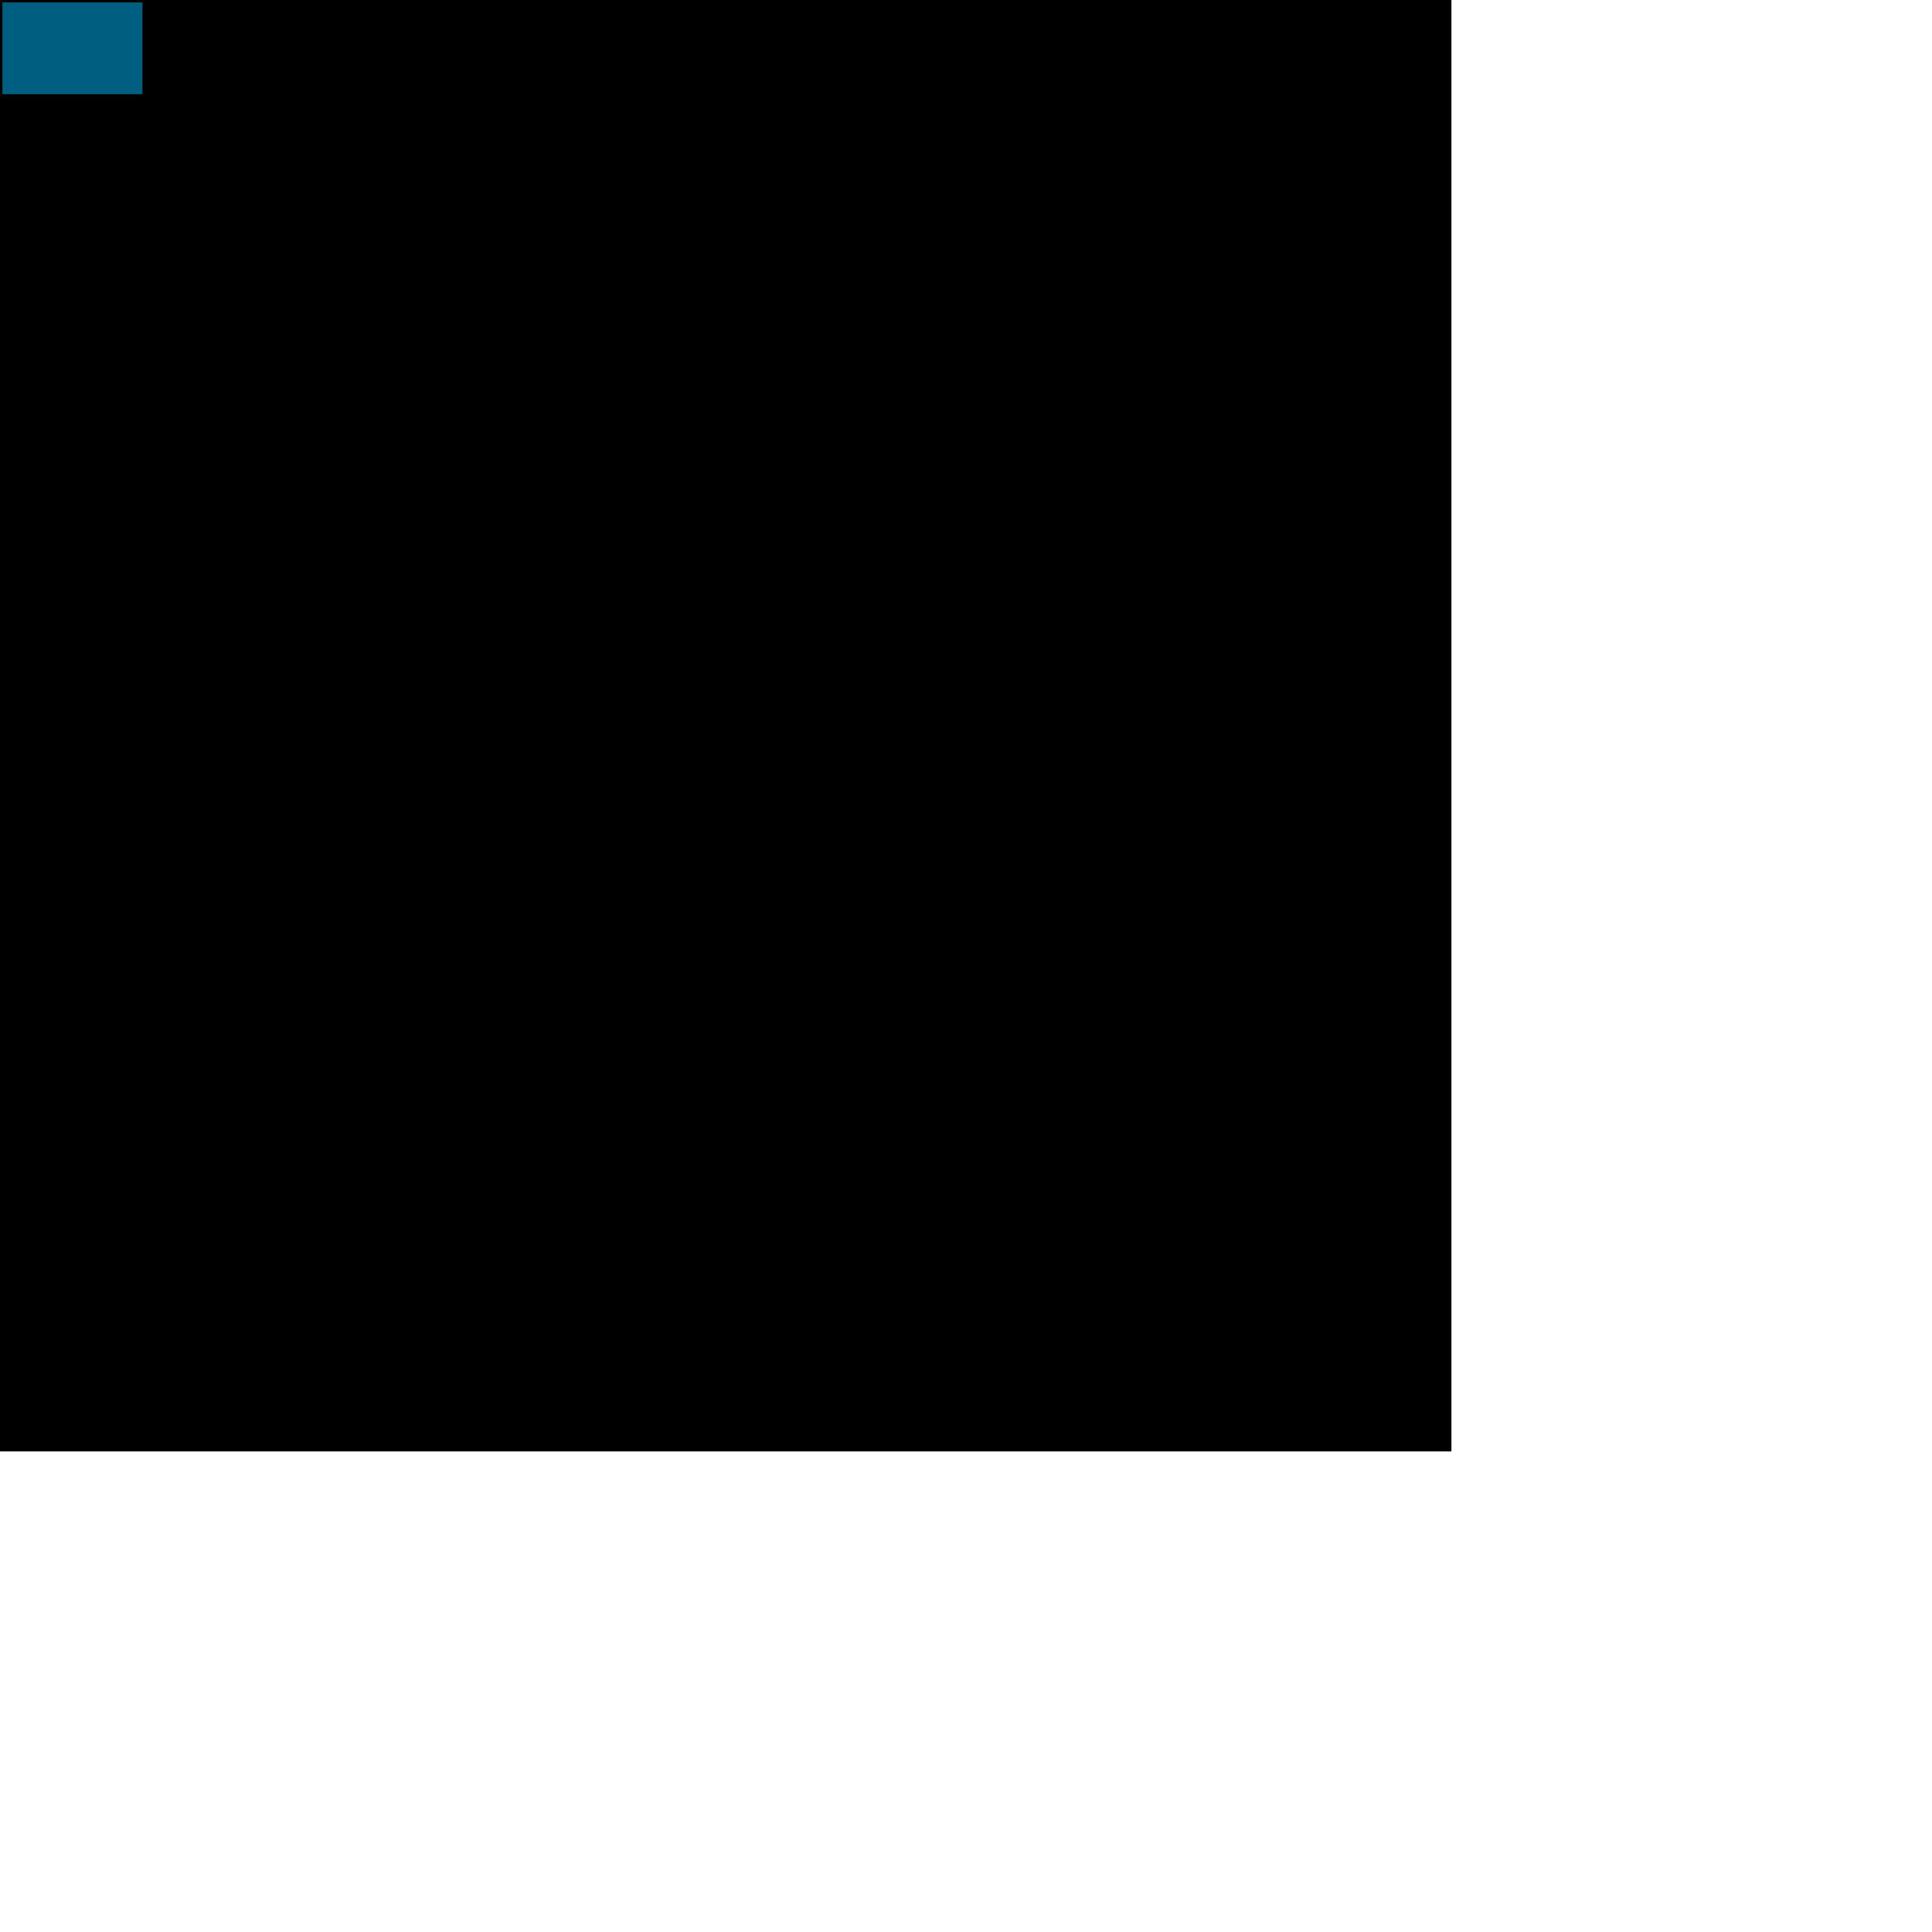    <svg xmlns="http://www.w3.org/2000/svg"
 xmlns:xlink="http://www.w3.org/1999/xlink"
    id="fooffoo" 
   viewBox="0, 0, 400, 400" width="400" height="400" x="100" y="20" >
        <rect x="0" y="0" width="300" height="300" stroke="#000000" stroke-opacity="1.0" stroke-width="1" 
        fill="#000000" fill-opacity="1.0" ></rect>

        <rect id="rect2" x="0" y="0" width="30" height="20" stroke="#000000" stroke-opacity="1.0" stroke-width="1" 
        fill="#00bfff" fill-opacity=".5" >
             <animateMotion path="M 250,80 H 50 Q 30,80 30,50 Q 30,20 50,20 H 250 Q 280,20,280,50 Q 280,80,250,80Z" 
             dur="3s" repeatCount="indefinite" rotate="auto" ></animateMotion>
</rect>
</svg>
